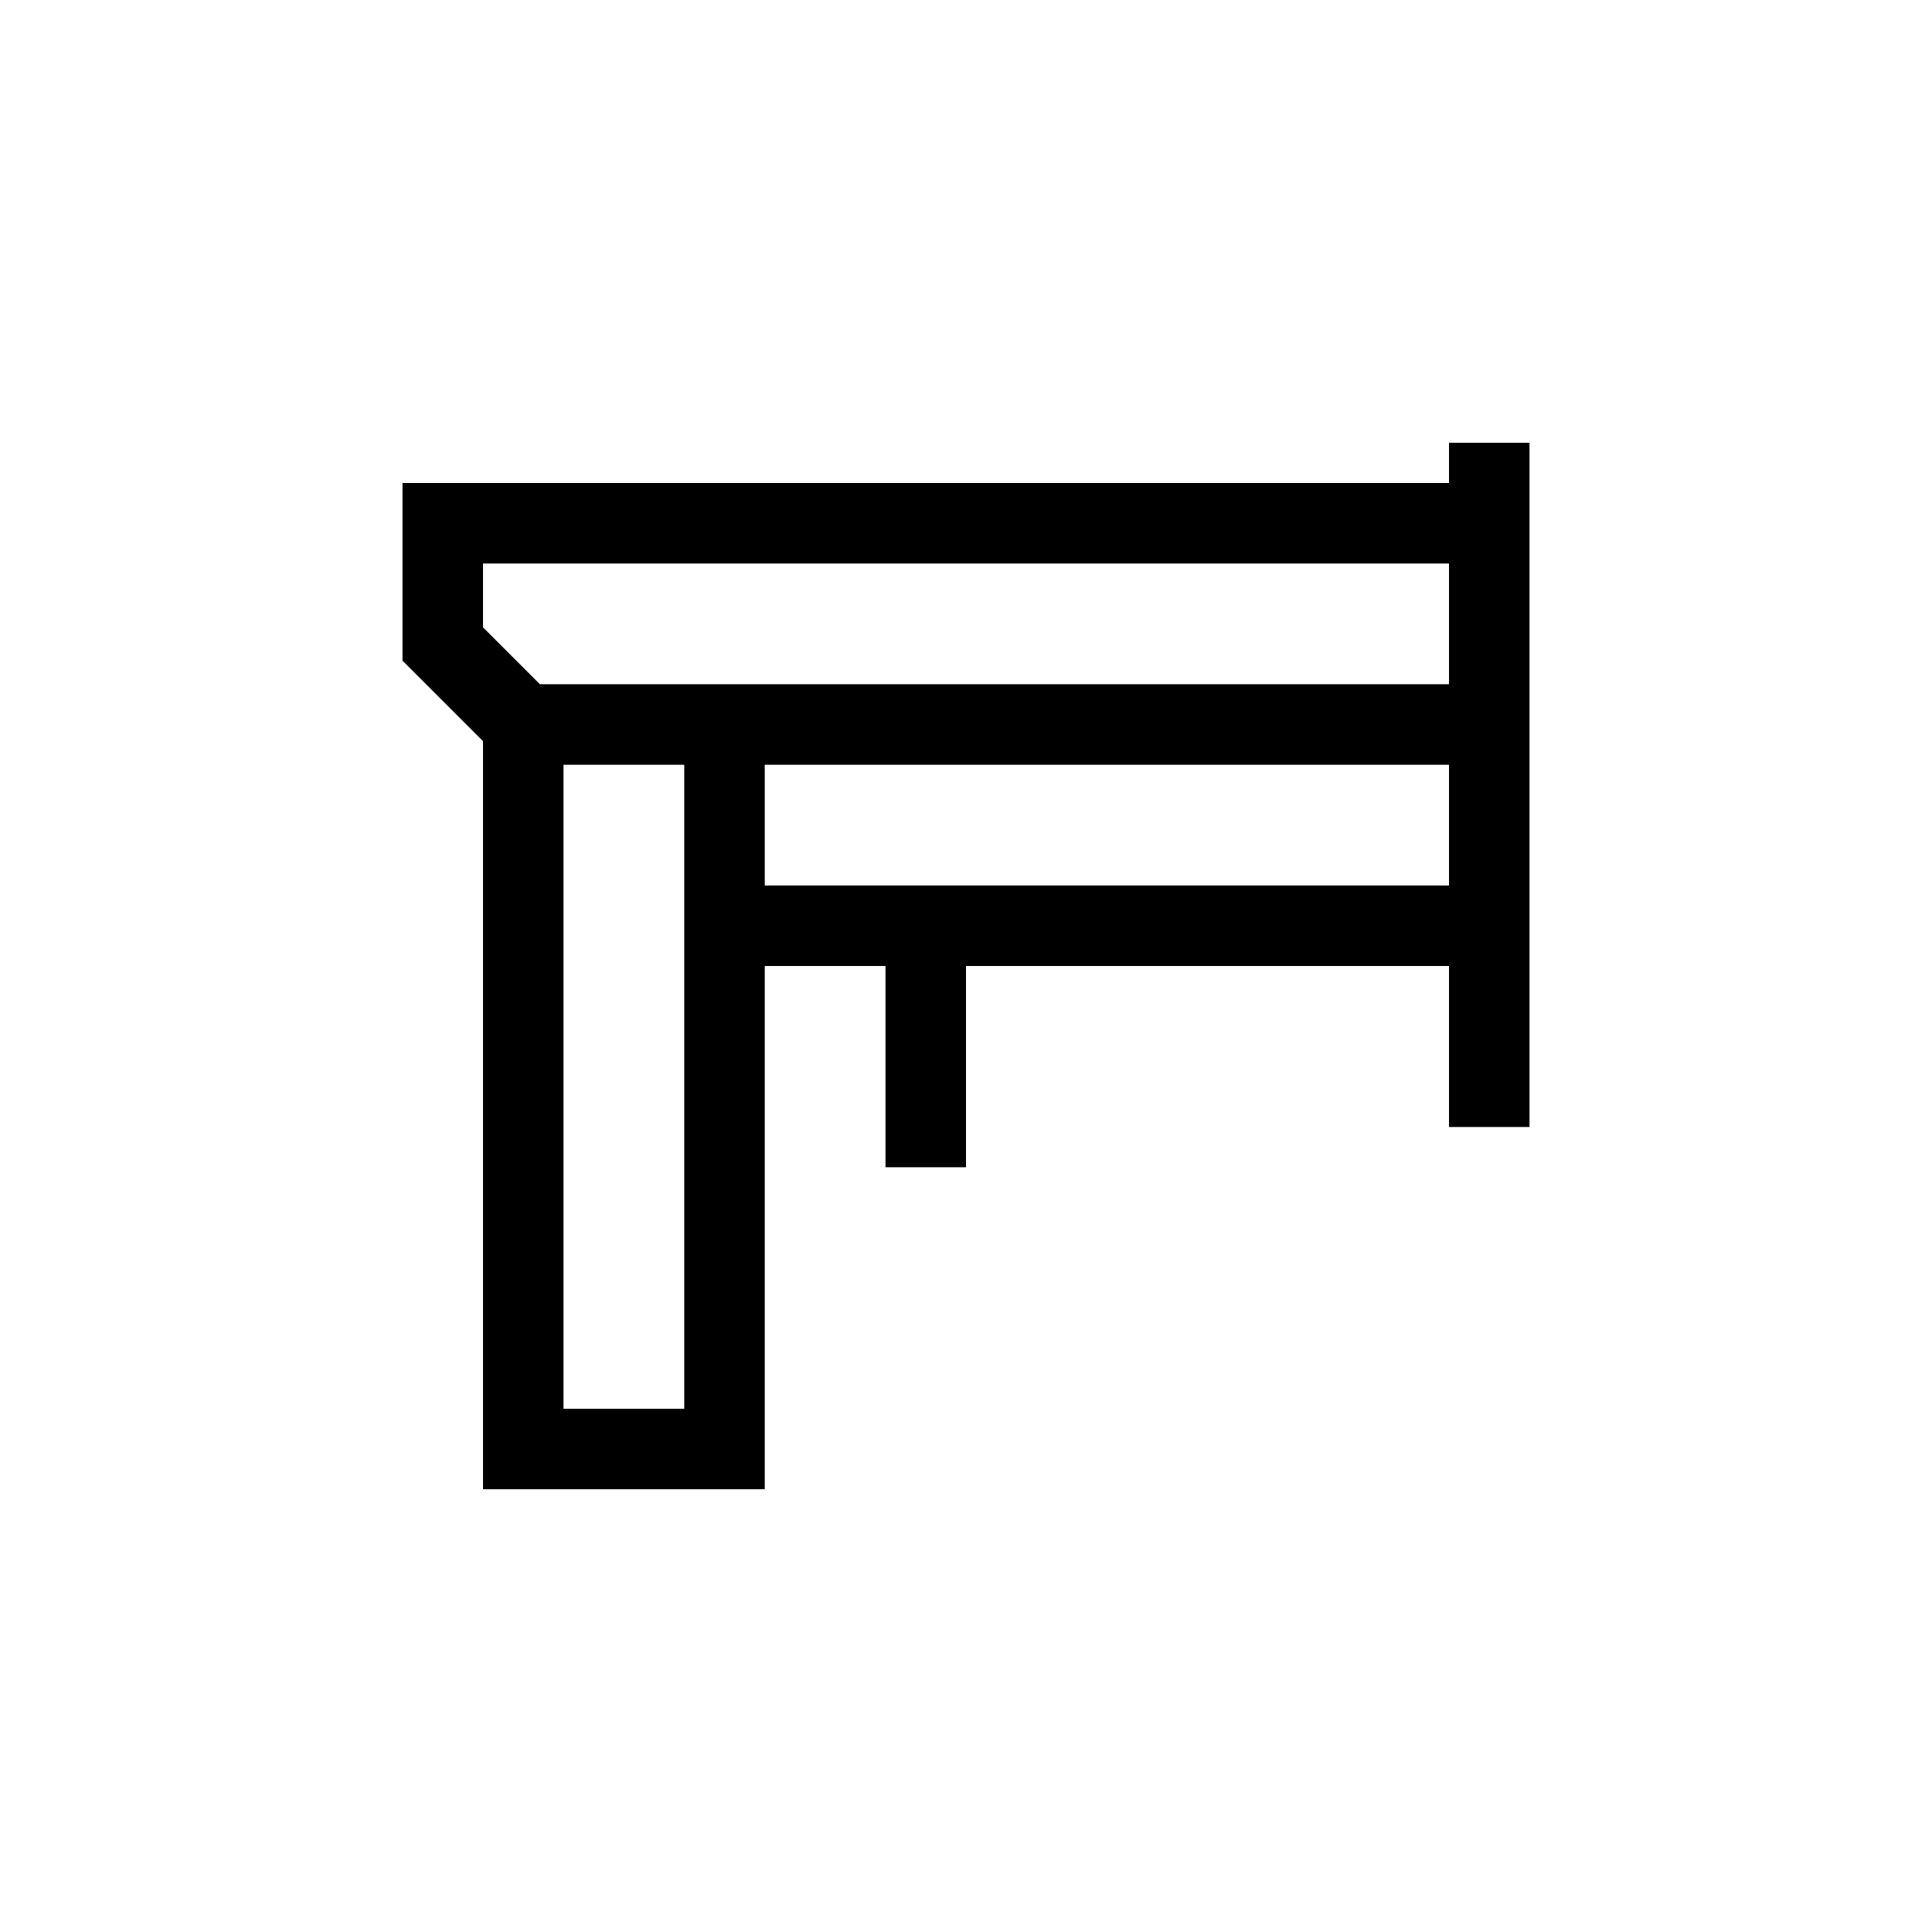 <?xml version="1.0" encoding="UTF-8"?>
<svg xmlns="http://www.w3.org/2000/svg" xmlns:xlink="http://www.w3.org/1999/xlink" width="48pt" height="48pt" viewBox="0 0 48 48" version="1.1">
<g id="surface1">
<path style=" stroke:none;fill-rule:nonzero;fill:rgb(0%,0%,0%);fill-opacity:1;" d="M 36 22 L 19 22 L 19 19 L 36 19 Z M 14 19 L 17 19 L 17 35 L 14 35 Z M 12 14 L 36 14 L 36 17 L 13.414 17 L 12 15.586 Z M 36 11 L 36 12 L 10 12 L 10 16.414 L 12 18.414 L 12 37 L 19 37 L 19 24 L 22 24 L 22 29 L 24 29 L 24 24 L 36 24 L 36 28 L 38 28 L 38 11 Z M 36 11 "/>
</g>
</svg>
